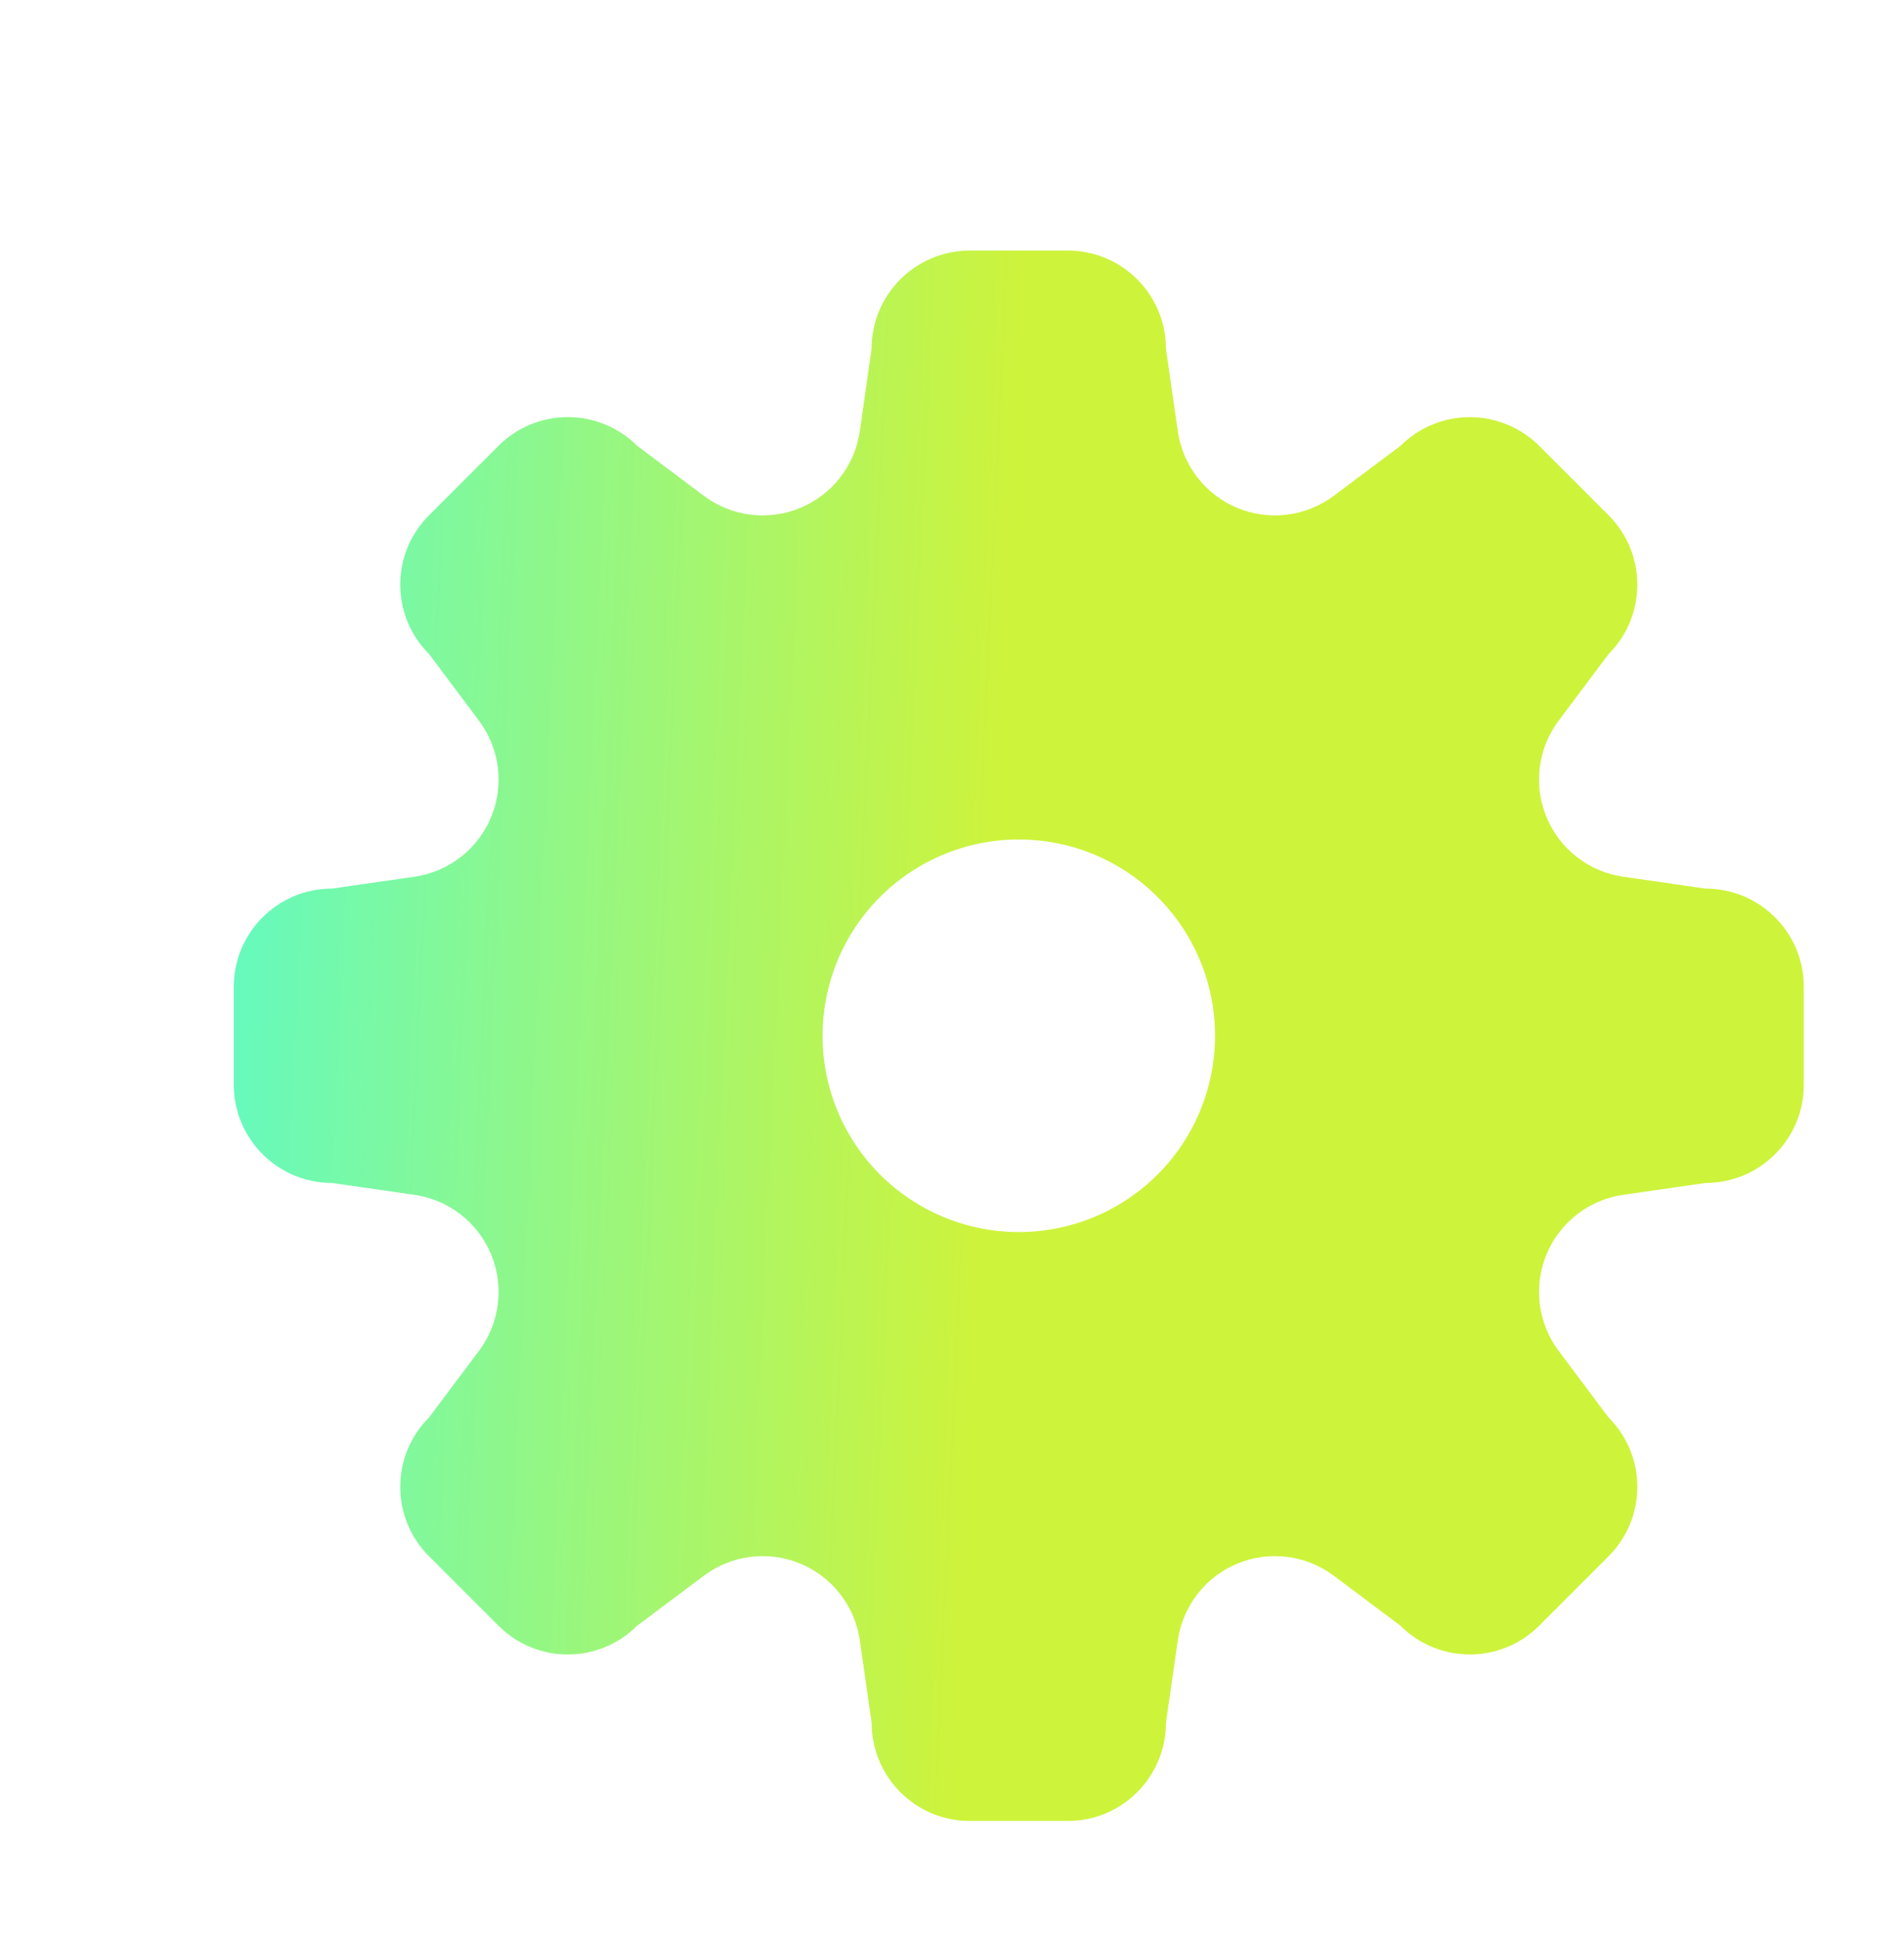 <svg width="57" height="58" viewBox="0 0 57 58" fill="none" xmlns="http://www.w3.org/2000/svg">
<g id="Settings">
<path id="Vector" fill-rule="evenodd" clip-rule="evenodd" d="M29.033 7.5C27.408 7.5 26.092 8.816 26.092 10.438L25.74 12.905C25.668 13.41 25.465 13.887 25.153 14.29C24.84 14.693 24.428 15.007 23.957 15.202C23.486 15.398 22.972 15.467 22.466 15.403C21.96 15.34 21.479 15.146 21.071 14.84L19.076 13.344C18.804 13.071 18.48 12.854 18.123 12.707C17.767 12.559 17.385 12.483 16.999 12.483C16.613 12.483 16.232 12.559 15.875 12.707C15.519 12.854 15.195 13.071 14.922 13.344L12.844 15.422C11.695 16.571 11.695 18.427 12.844 19.574L14.34 21.571C14.645 21.979 14.84 22.46 14.903 22.965C14.967 23.471 14.898 23.985 14.703 24.456C14.508 24.927 14.194 25.339 13.791 25.652C13.389 25.965 12.912 26.167 12.408 26.24L9.938 26.595C8.316 26.595 7 27.908 7 29.53V32.47C7 34.089 8.316 35.405 9.938 35.405L12.405 35.76C12.91 35.832 13.387 36.035 13.79 36.347C14.193 36.66 14.507 37.072 14.702 37.543C14.898 38.014 14.967 38.528 14.903 39.034C14.84 39.54 14.646 40.021 14.34 40.429L12.844 42.424C11.695 43.572 11.695 45.432 12.844 46.578L14.922 48.656C16.071 49.805 17.927 49.805 19.074 48.656L21.071 47.16C21.479 46.855 21.96 46.66 22.465 46.597C22.971 46.533 23.485 46.602 23.956 46.797C24.427 46.992 24.839 47.306 25.152 47.709C25.465 48.111 25.667 48.588 25.74 49.092L26.095 51.562C26.095 53.184 27.408 54.5 29.03 54.5H31.97C33.589 54.5 34.905 53.184 34.905 51.562L35.26 49.095C35.332 48.59 35.535 48.113 35.847 47.71C36.16 47.307 36.572 46.993 37.043 46.798C37.514 46.602 38.028 46.533 38.534 46.597C39.04 46.66 39.521 46.855 39.929 47.16L41.924 48.656C43.072 49.805 44.932 49.805 46.078 48.656L48.156 46.578C49.303 45.429 49.303 43.572 48.156 42.426L46.66 40.429C46.355 40.021 46.16 39.54 46.097 39.035C46.033 38.529 46.102 38.015 46.297 37.544C46.492 37.073 46.806 36.661 47.209 36.348C47.611 36.035 48.088 35.833 48.592 35.76L51.062 35.405C52.684 35.405 54 34.092 54 32.47V29.53C54 27.911 52.684 26.595 51.062 26.595L48.595 26.24C48.09 26.168 47.613 25.965 47.21 25.653C46.807 25.34 46.493 24.928 46.298 24.457C46.102 23.986 46.033 23.472 46.097 22.966C46.16 22.46 46.355 21.979 46.66 21.571L48.156 19.576C49.303 18.427 49.303 16.568 48.156 15.422L46.078 13.344C45.527 12.794 44.781 12.485 44.002 12.485C43.224 12.485 42.477 12.794 41.926 13.344L39.929 14.84C39.521 15.145 39.04 15.34 38.535 15.403C38.029 15.467 37.515 15.398 37.044 15.203C36.573 15.008 36.161 14.694 35.848 14.291C35.535 13.889 35.333 13.412 35.26 12.908L34.905 10.438C34.905 8.816 33.592 7.5 31.97 7.5H29.033ZM30.5 36.875C32.058 36.875 33.553 36.256 34.654 35.154C35.756 34.053 36.375 32.558 36.375 31C36.375 29.442 35.756 27.948 34.654 26.846C33.553 25.744 32.058 25.125 30.5 25.125C28.942 25.125 27.448 25.744 26.346 26.846C25.244 27.948 24.625 29.442 24.625 31C24.625 32.558 25.244 34.053 26.346 35.154C27.448 36.256 28.942 36.875 30.5 36.875Z" fill="url(#paint0_linear_2961_14136)"/>
</g>
<defs>
<linearGradient id="paint0_linear_2961_14136" x1="7" y1="7.5" x2="30.667" y2="8.585" gradientUnits="userSpaceOnUse">
<stop stop-color="#61FAC3"/>
<stop offset="1" stop-color="#CEF33B"/>
</linearGradient>
</defs>
</svg>
